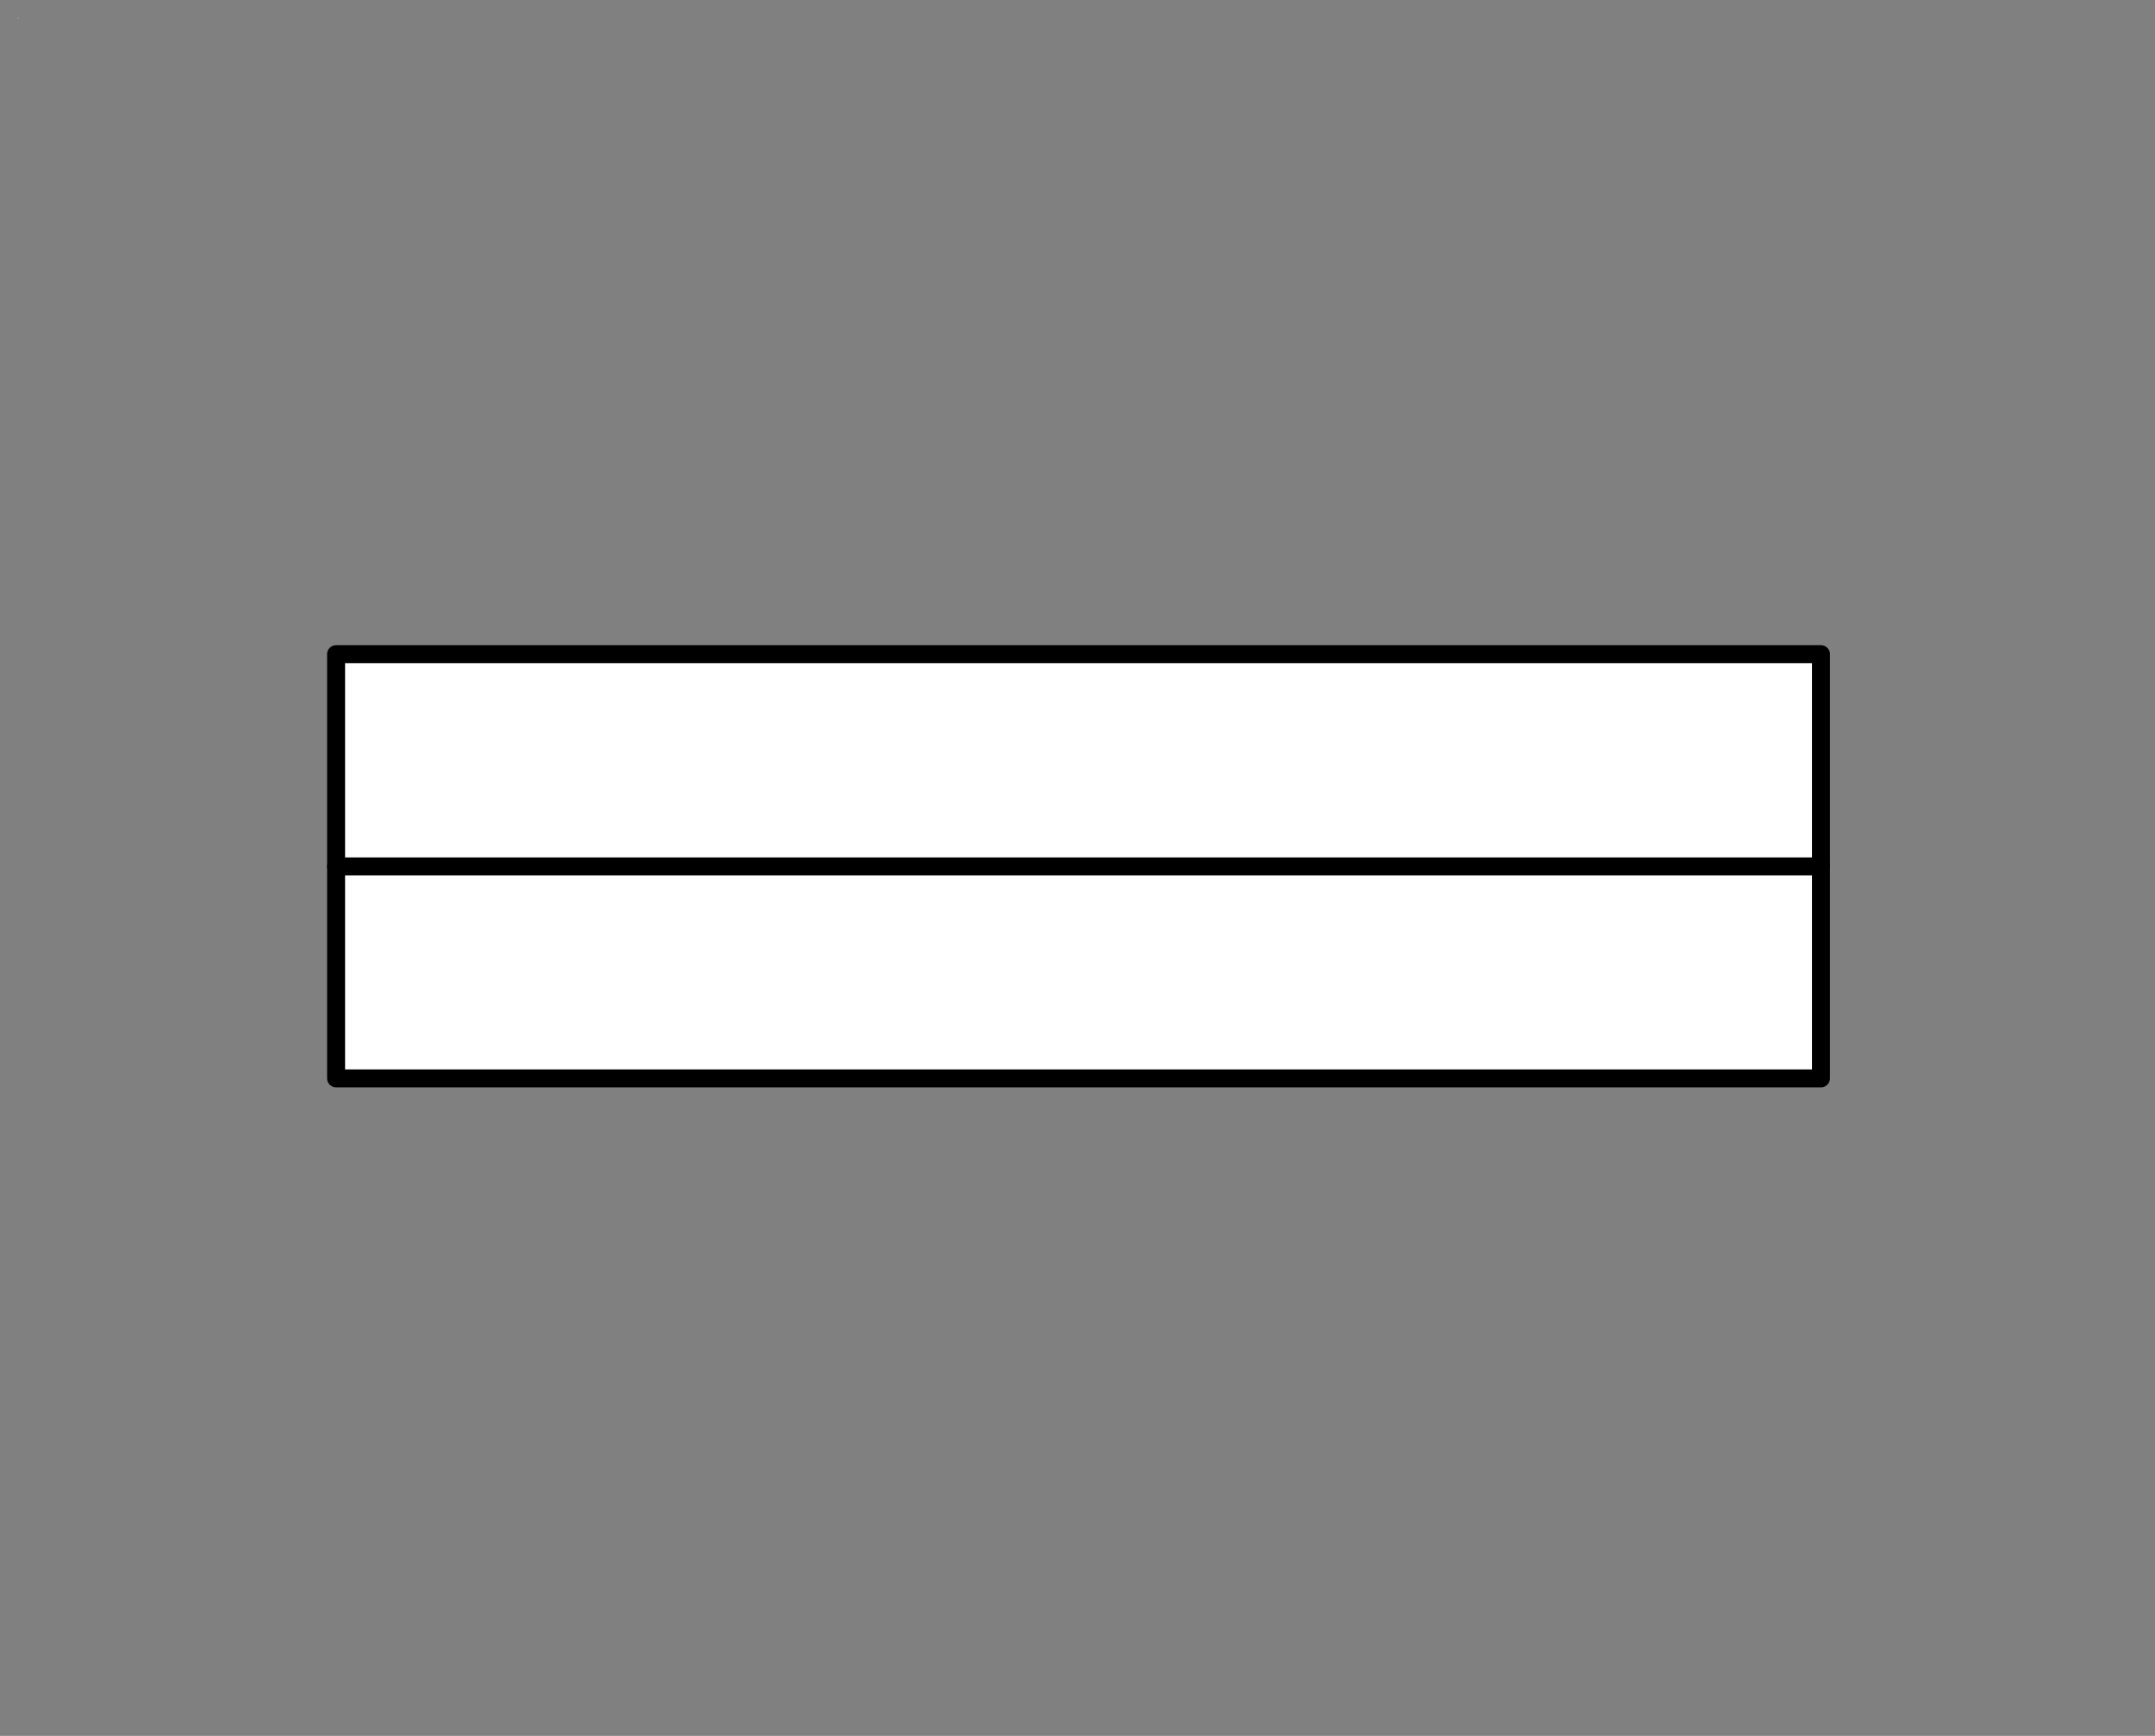 <?xml version="1.0" encoding="UTF-8"?>
<svg xmlns="http://www.w3.org/2000/svg" xmlns:xlink="http://www.w3.org/1999/xlink" width="108pt" height="87pt" viewBox="0 0 108 87" version="1.1">
<rect x="0" y="0" width="108" height="87" fill="#808080" stroke="none"/>
<g id="surface1">
<path style=" stroke:none;fill-rule:evenodd;fill:rgb(100%,100%,100%);fill-opacity:1;" d="M 0.898 0.898 L 0.922 0.898 L 0.922 0.922 L 0.898 0.922 Z "/>
<path style=" stroke:none;fill-rule:evenodd;fill:rgb(100%,100%,100%);fill-opacity:1;" d="M 107.18 85.918 L 107.199 85.918 L 107.199 85.938 L 107.18 85.938 Z "/>
<path style=" stroke:none;fill-rule:evenodd;fill:rgb(100%,100%,100%);fill-opacity:1;" d="M 16.844 54.047 L 91.258 54.047 L 91.258 32.785 L 16.844 32.785 Z "/>
<path style="fill:none;stroke-width:0.72;stroke-linecap:round;stroke-linejoin:round;stroke:rgb(0%,0%,0%);stroke-opacity:1;stroke-miterlimit:3;" d="M 59.531 60.969 L -0.001 60.969 " transform="matrix(1.25,0,0,1.25,16.845,-32.79)"/>
<path style="fill:none;stroke-width:0.72;stroke-linecap:round;stroke-linejoin:round;stroke:rgb(0%,0%,0%);stroke-opacity:1;stroke-miterlimit:3;" d="M -0.001 69.469 L 59.531 69.469 L 59.531 52.46 L -0.001 52.46 L -0.001 69.469 " transform="matrix(1.25,0,0,1.25,16.845,-32.79)"/>
</g>
</svg>
